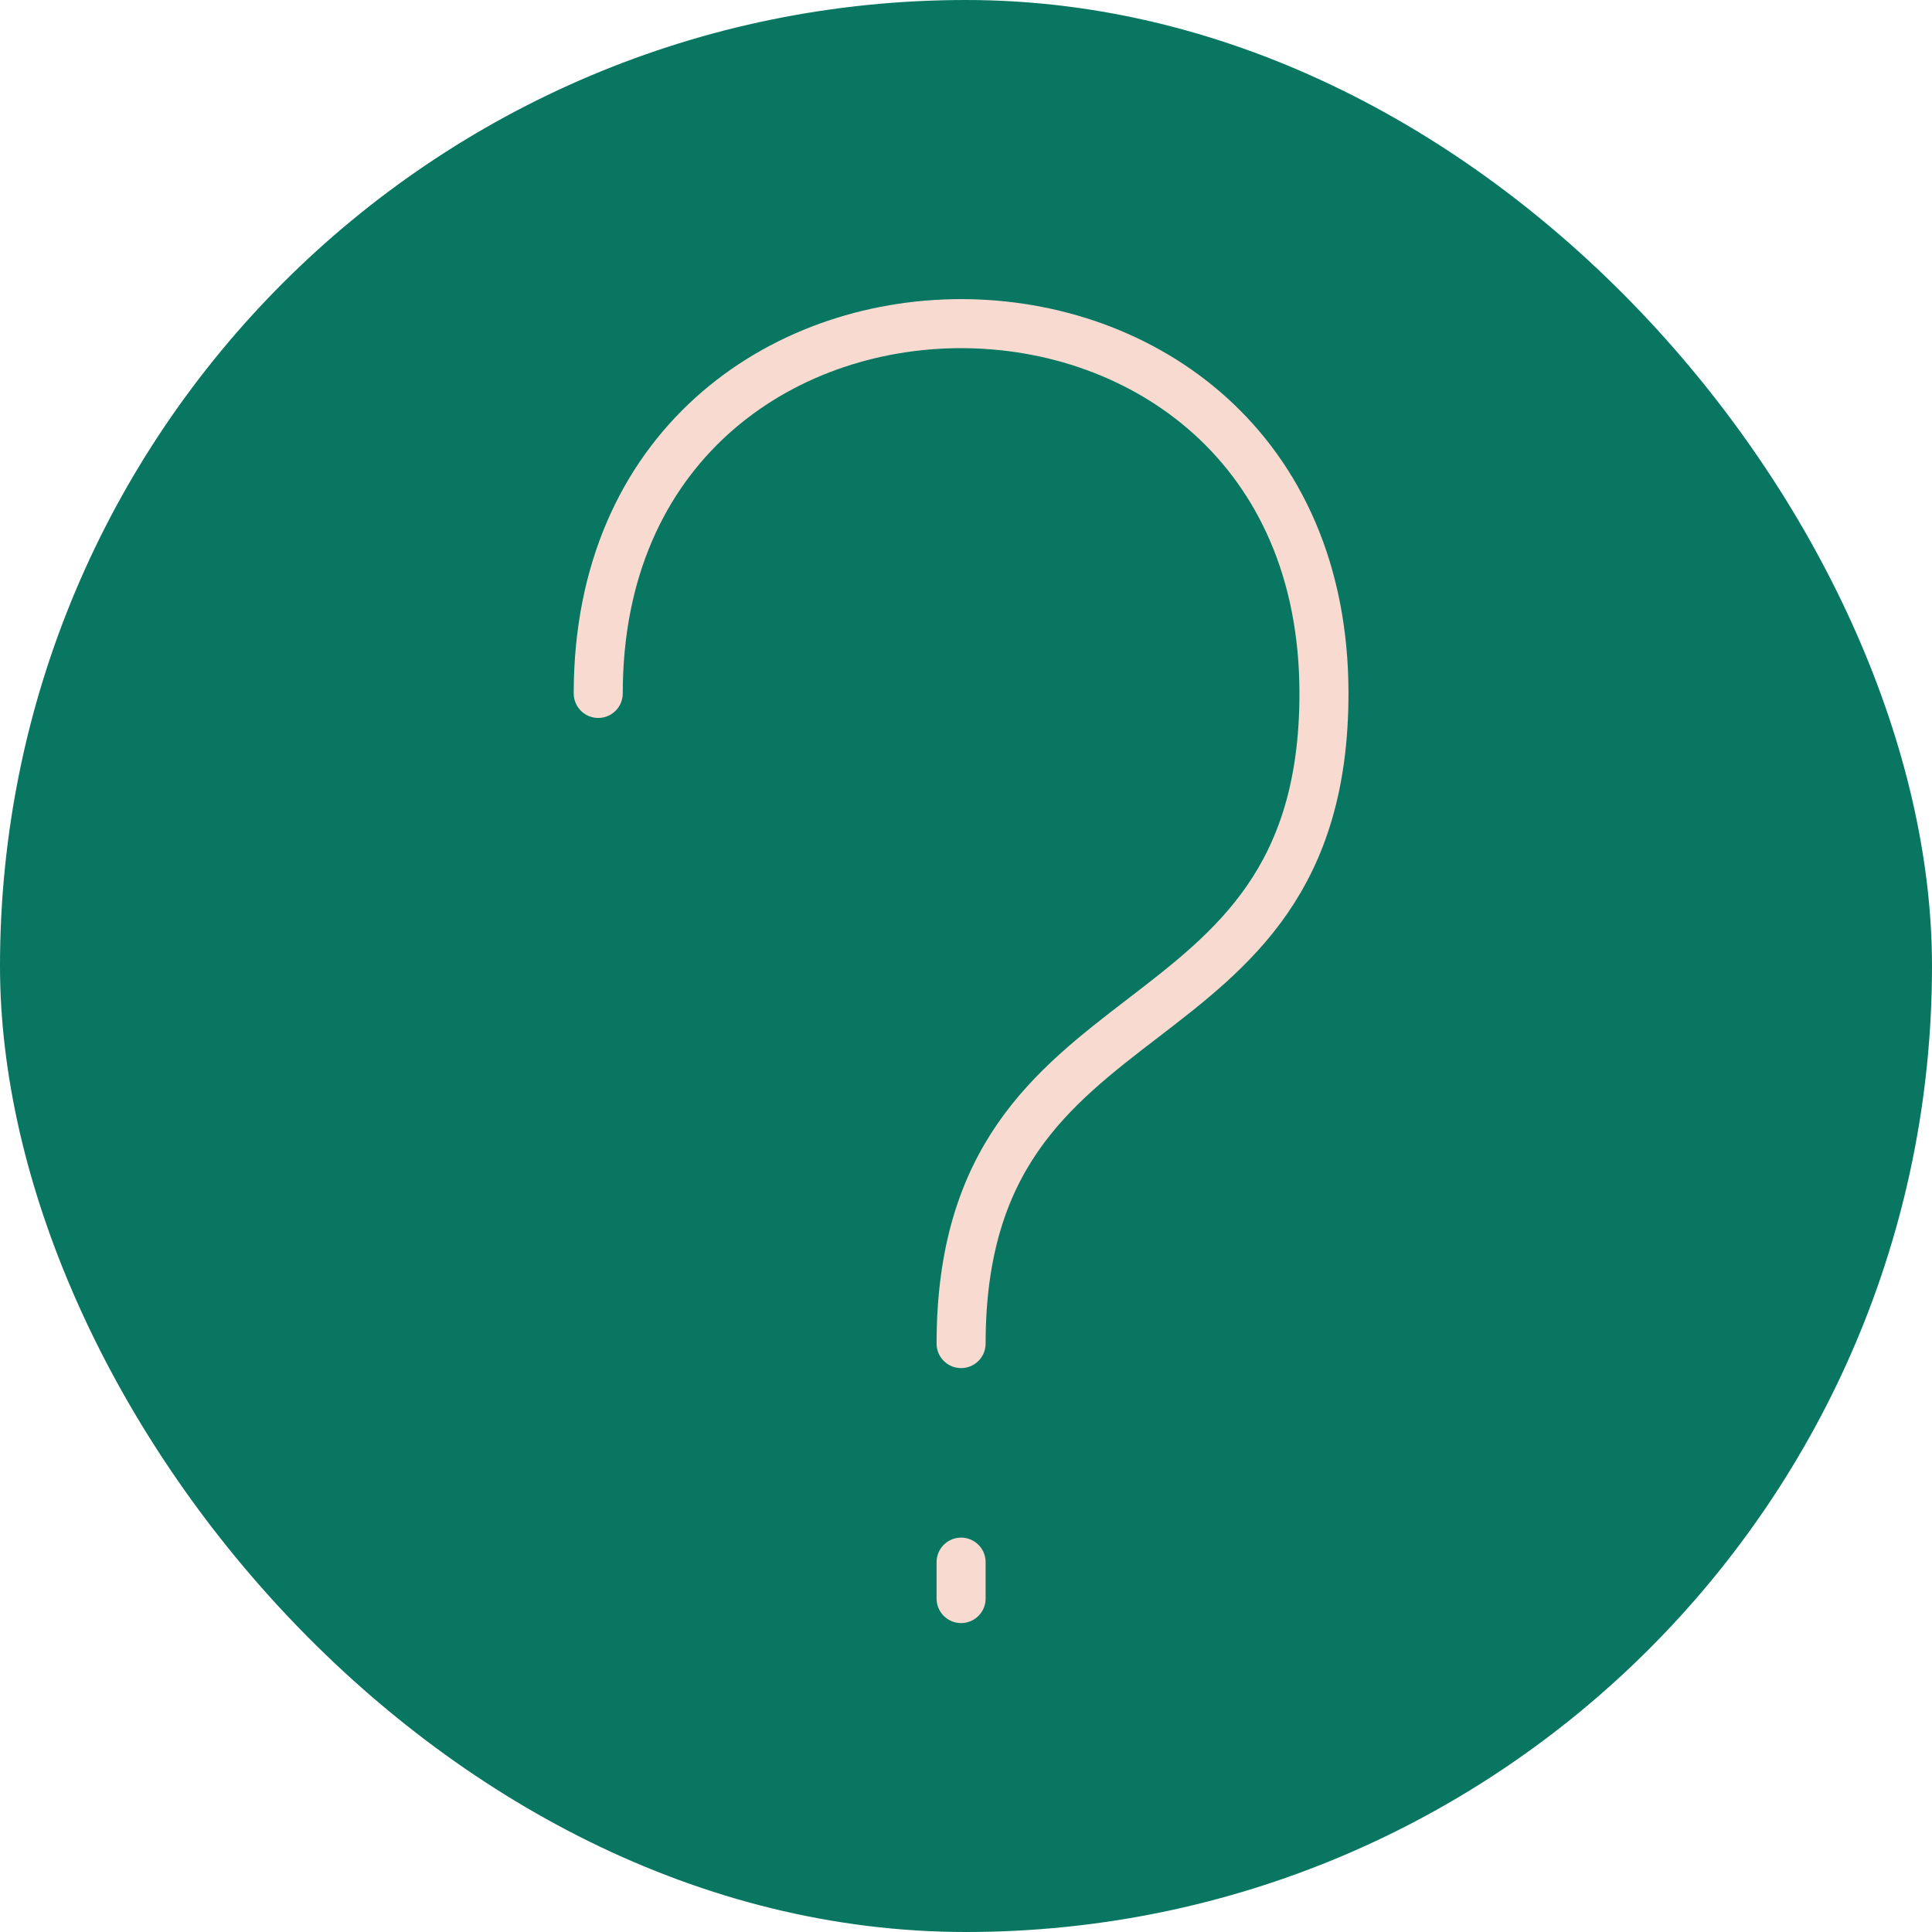 <svg width="197" height="197" viewBox="0 0 197 197" fill="none" xmlns="http://www.w3.org/2000/svg">
<g clip-path="url(#clip0_973_1014)">
<path d="M216.7 -19.7H-19.7V216.7H216.7V-19.7Z" fill="#087661"/>
<path d="M98 163V159.286M98 137C98 99.114 135 108.586 135 70.707C135 20.431 61 20.431 61 70.707" stroke="#F8DAD0" stroke-width="5" stroke-linecap="round" stroke-linejoin="round"/>
</g>
<defs>
<clipPath id="clip0_973_1014">
<rect width="197" height="197" rx="98.5" fill="white"/>
</clipPath>
</defs>
</svg>
